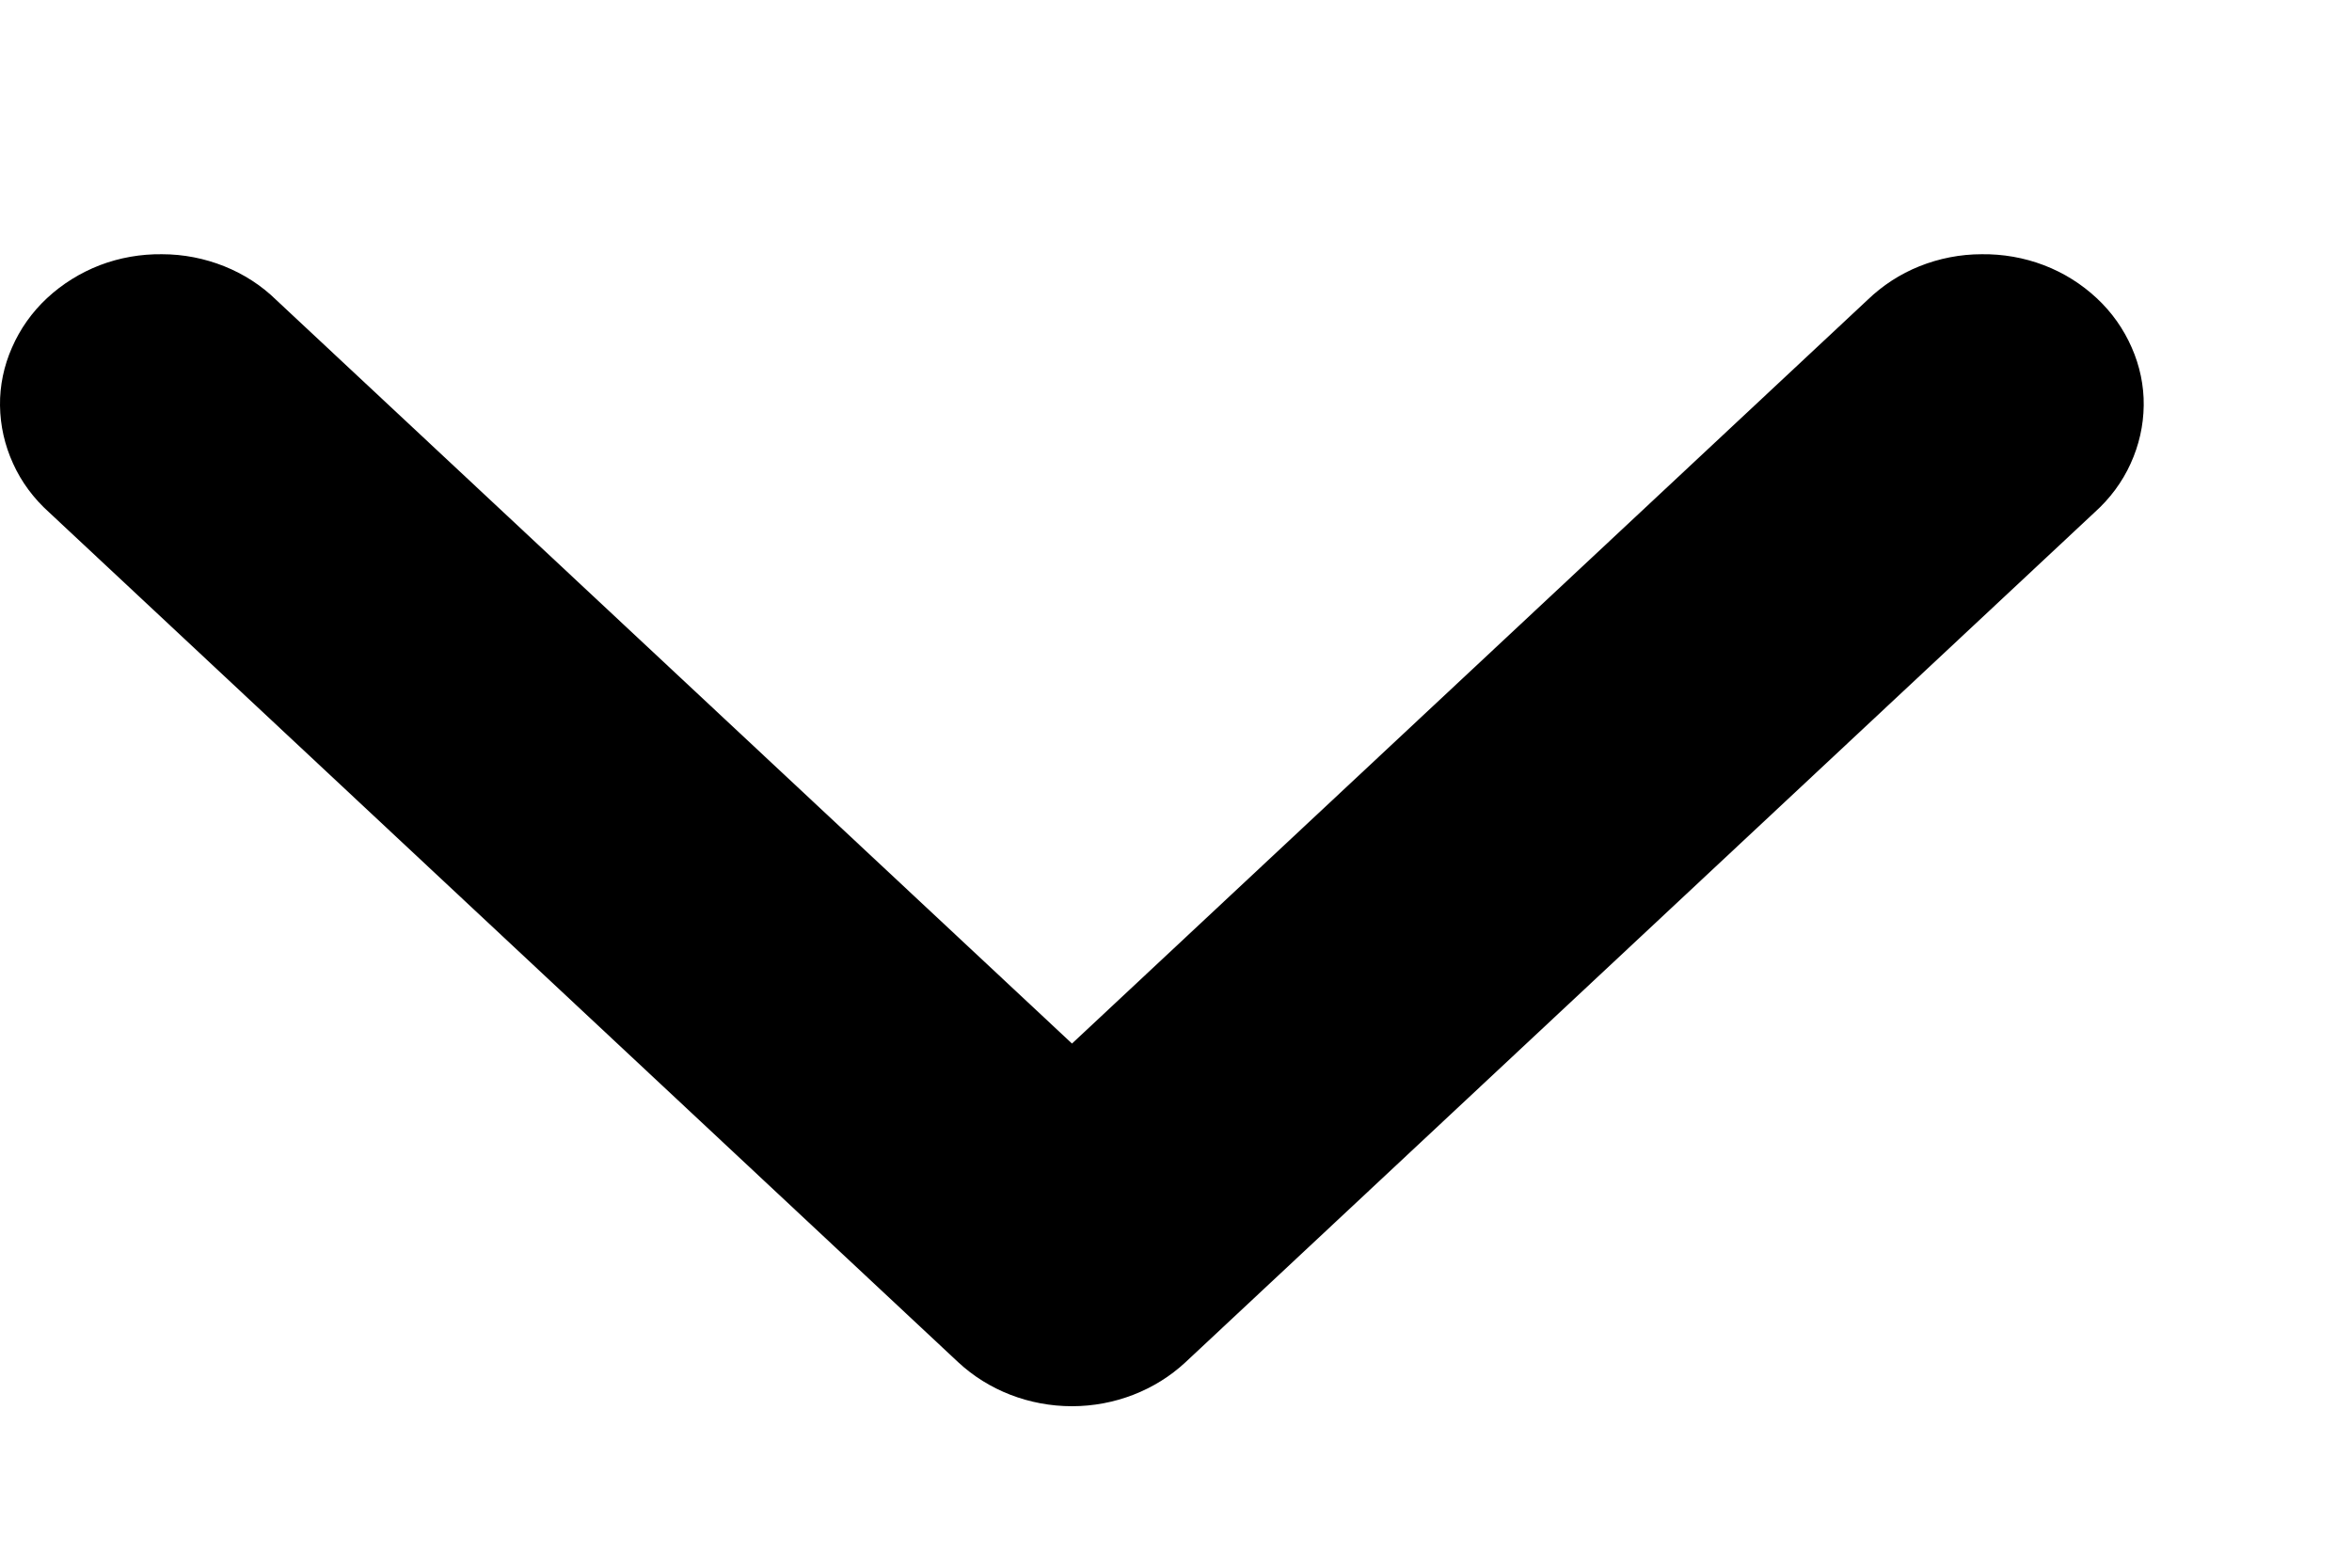 <svg width="9" height="6" viewBox="0 0 9 6" fill="none" xmlns="http://www.w3.org/2000/svg">
<path d="M4.102 3.994L7.146 1.148C7.203 1.093 7.27 1.049 7.345 1.019C7.42 0.989 7.501 0.973 7.583 0.973C7.664 0.972 7.745 0.986 7.821 1.015C7.897 1.044 7.965 1.087 8.023 1.141C8.081 1.195 8.126 1.259 8.157 1.33C8.188 1.4 8.204 1.476 8.203 1.552C8.202 1.629 8.185 1.704 8.153 1.774C8.121 1.845 8.074 1.908 8.015 1.961L4.536 5.214C4.421 5.321 4.265 5.382 4.102 5.382C3.938 5.382 3.782 5.321 3.667 5.214L0.188 1.961C0.129 1.908 0.082 1.845 0.05 1.774C0.018 1.704 0.001 1.629 2.32201e-05 1.552C-0.001 1.476 0.015 1.4 0.046 1.33C0.077 1.259 0.122 1.195 0.18 1.141C0.238 1.087 0.307 1.044 0.382 1.015C0.458 0.986 0.539 0.972 0.62 0.973C0.702 0.973 0.783 0.989 0.858 1.019C0.933 1.049 1.001 1.093 1.057 1.148L4.102 3.994Z" fill="black"/>
</svg>
